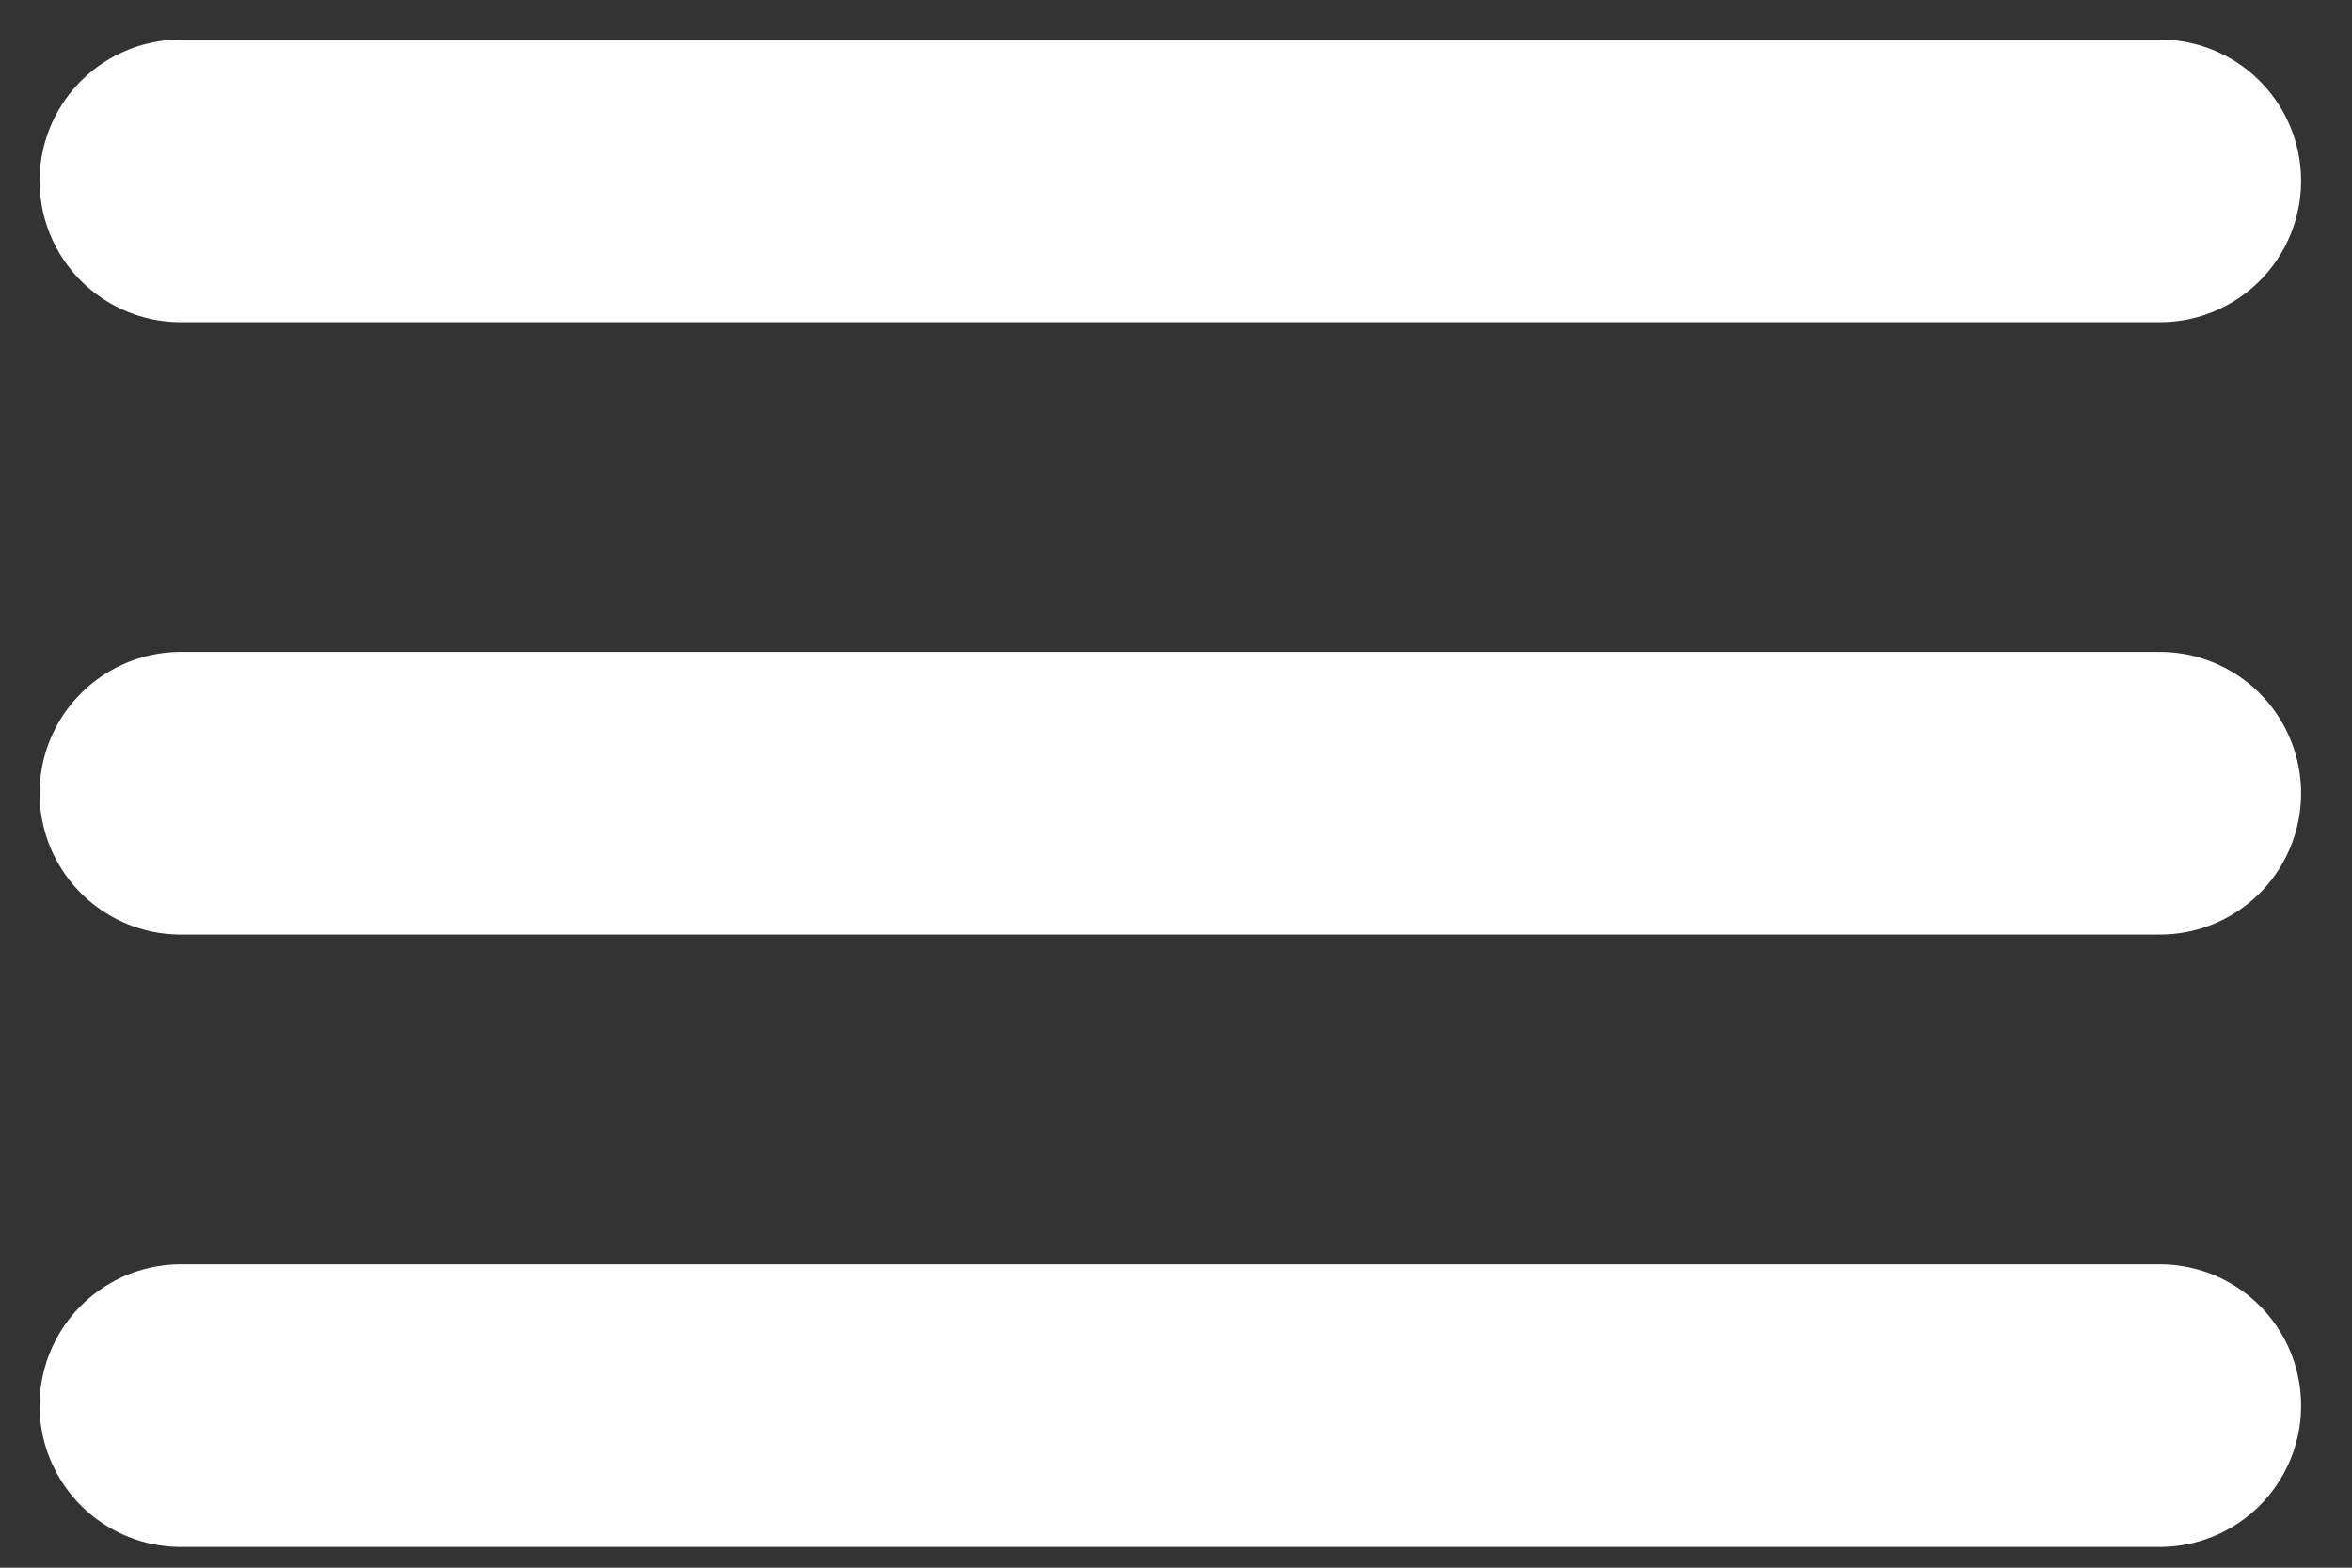 <svg width="39" height="26" viewBox="0 0 39 26" fill="none" xmlns="http://www.w3.org/2000/svg">
<rect x="0" y="0" width="39" height="26" fill="#333333" stroke="none"/>
<path d="M3 3H35.812M3 13.156H35.812M3 23.312H35.812" stroke="white" stroke-width="4.688" stroke-miterlimit="10" stroke-linecap="round"/>
</svg>
